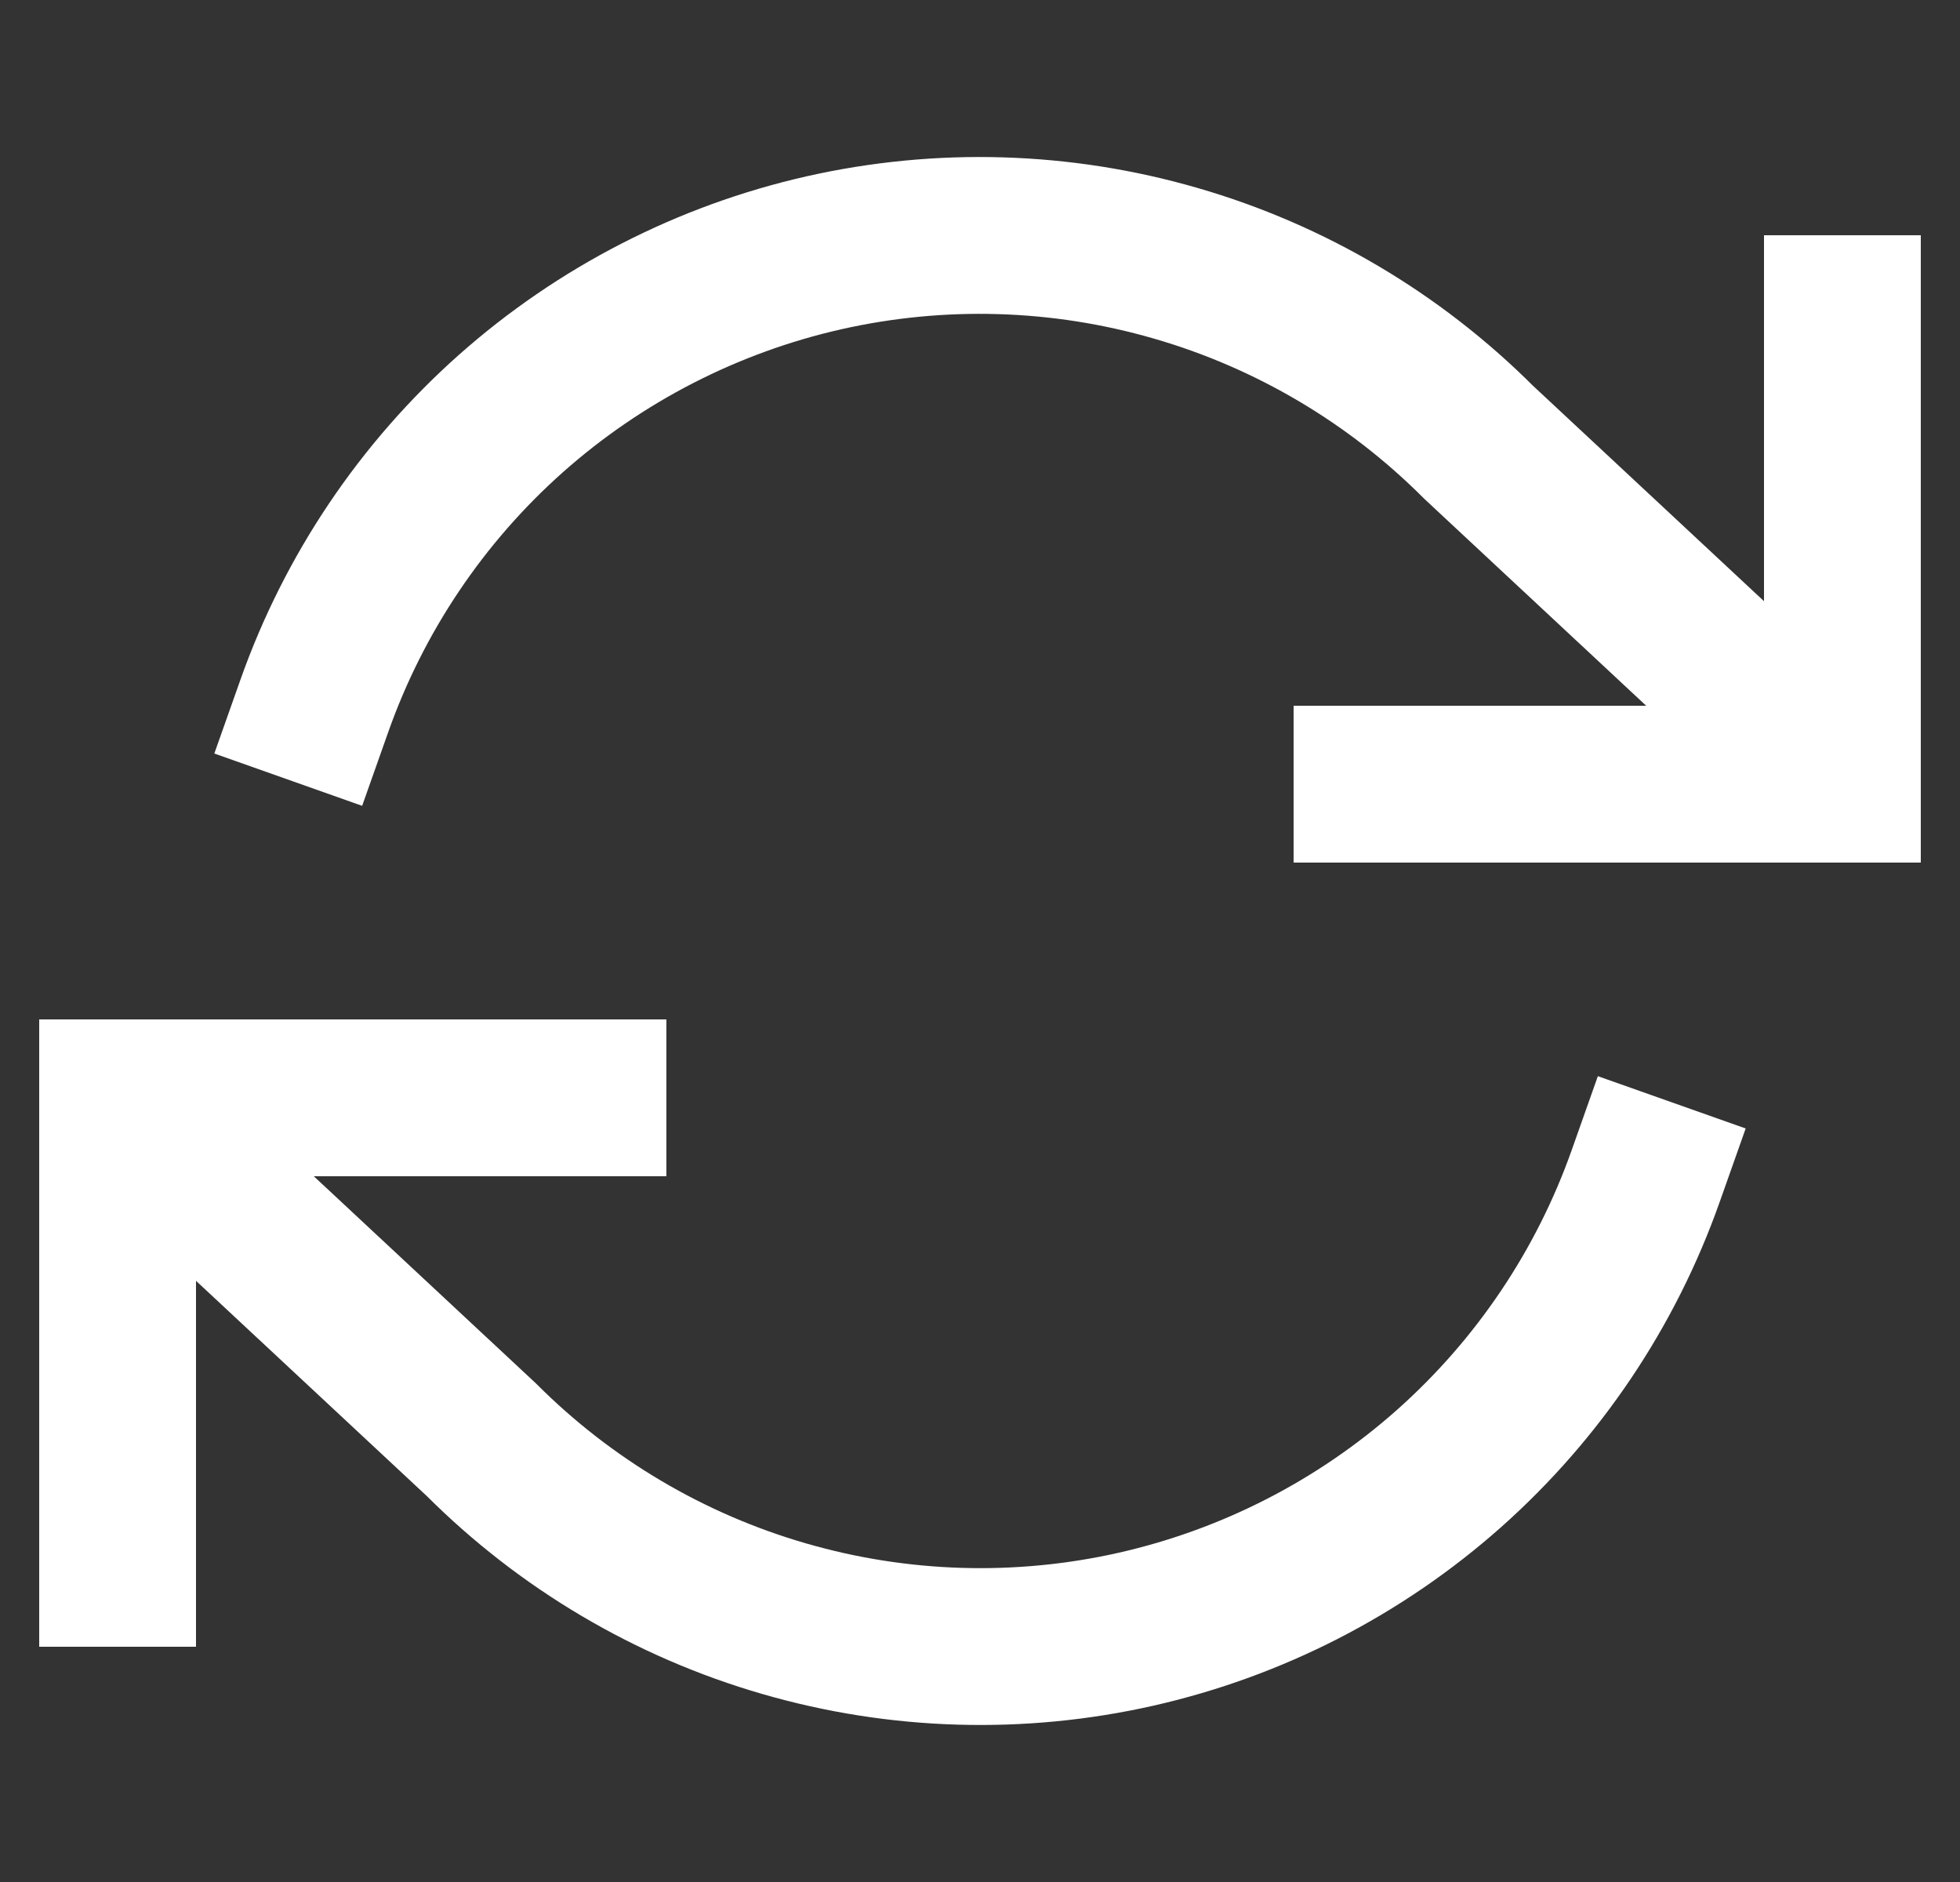 <svg width="25" height="24" viewBox="0 0 25 24" fill="none" xmlns="http://www.w3.org/2000/svg">
<rect x="0" y="0" width="25" height="24" fill="#333333" stroke="none"/>
<g clip-path="url(#clip0_282_5200)">
<path d="M23.5 4V10H17.5" stroke="white" stroke-width="2" stroke-linecap="square"/>
<path d="M1.5 20V14H7.5" stroke="white" stroke-width="2" stroke-linecap="square"/>
<path d="M4.01 9C4.517 7.567 5.379 6.285 6.515 5.275C7.652 4.266 9.025 3.56 10.508 3.224C11.991 2.889 13.535 2.934 14.995 3.357C16.456 3.779 17.785 4.565 18.86 5.64L23 9.5M2 14.5L6.14 18.36C7.215 19.435 8.544 20.221 10.005 20.643C11.465 21.066 13.009 21.111 14.492 20.776C15.975 20.44 17.348 19.735 18.485 18.725C19.621 17.715 20.483 16.433 20.99 15" stroke="white" stroke-width="2" stroke-linecap="square"/>
</g>
<defs>
<clipPath id="clip0_282_5200">
<rect width="24" height="24" fill="white" transform="translate(0.5)"/>
</clipPath>
</defs>
</svg>
